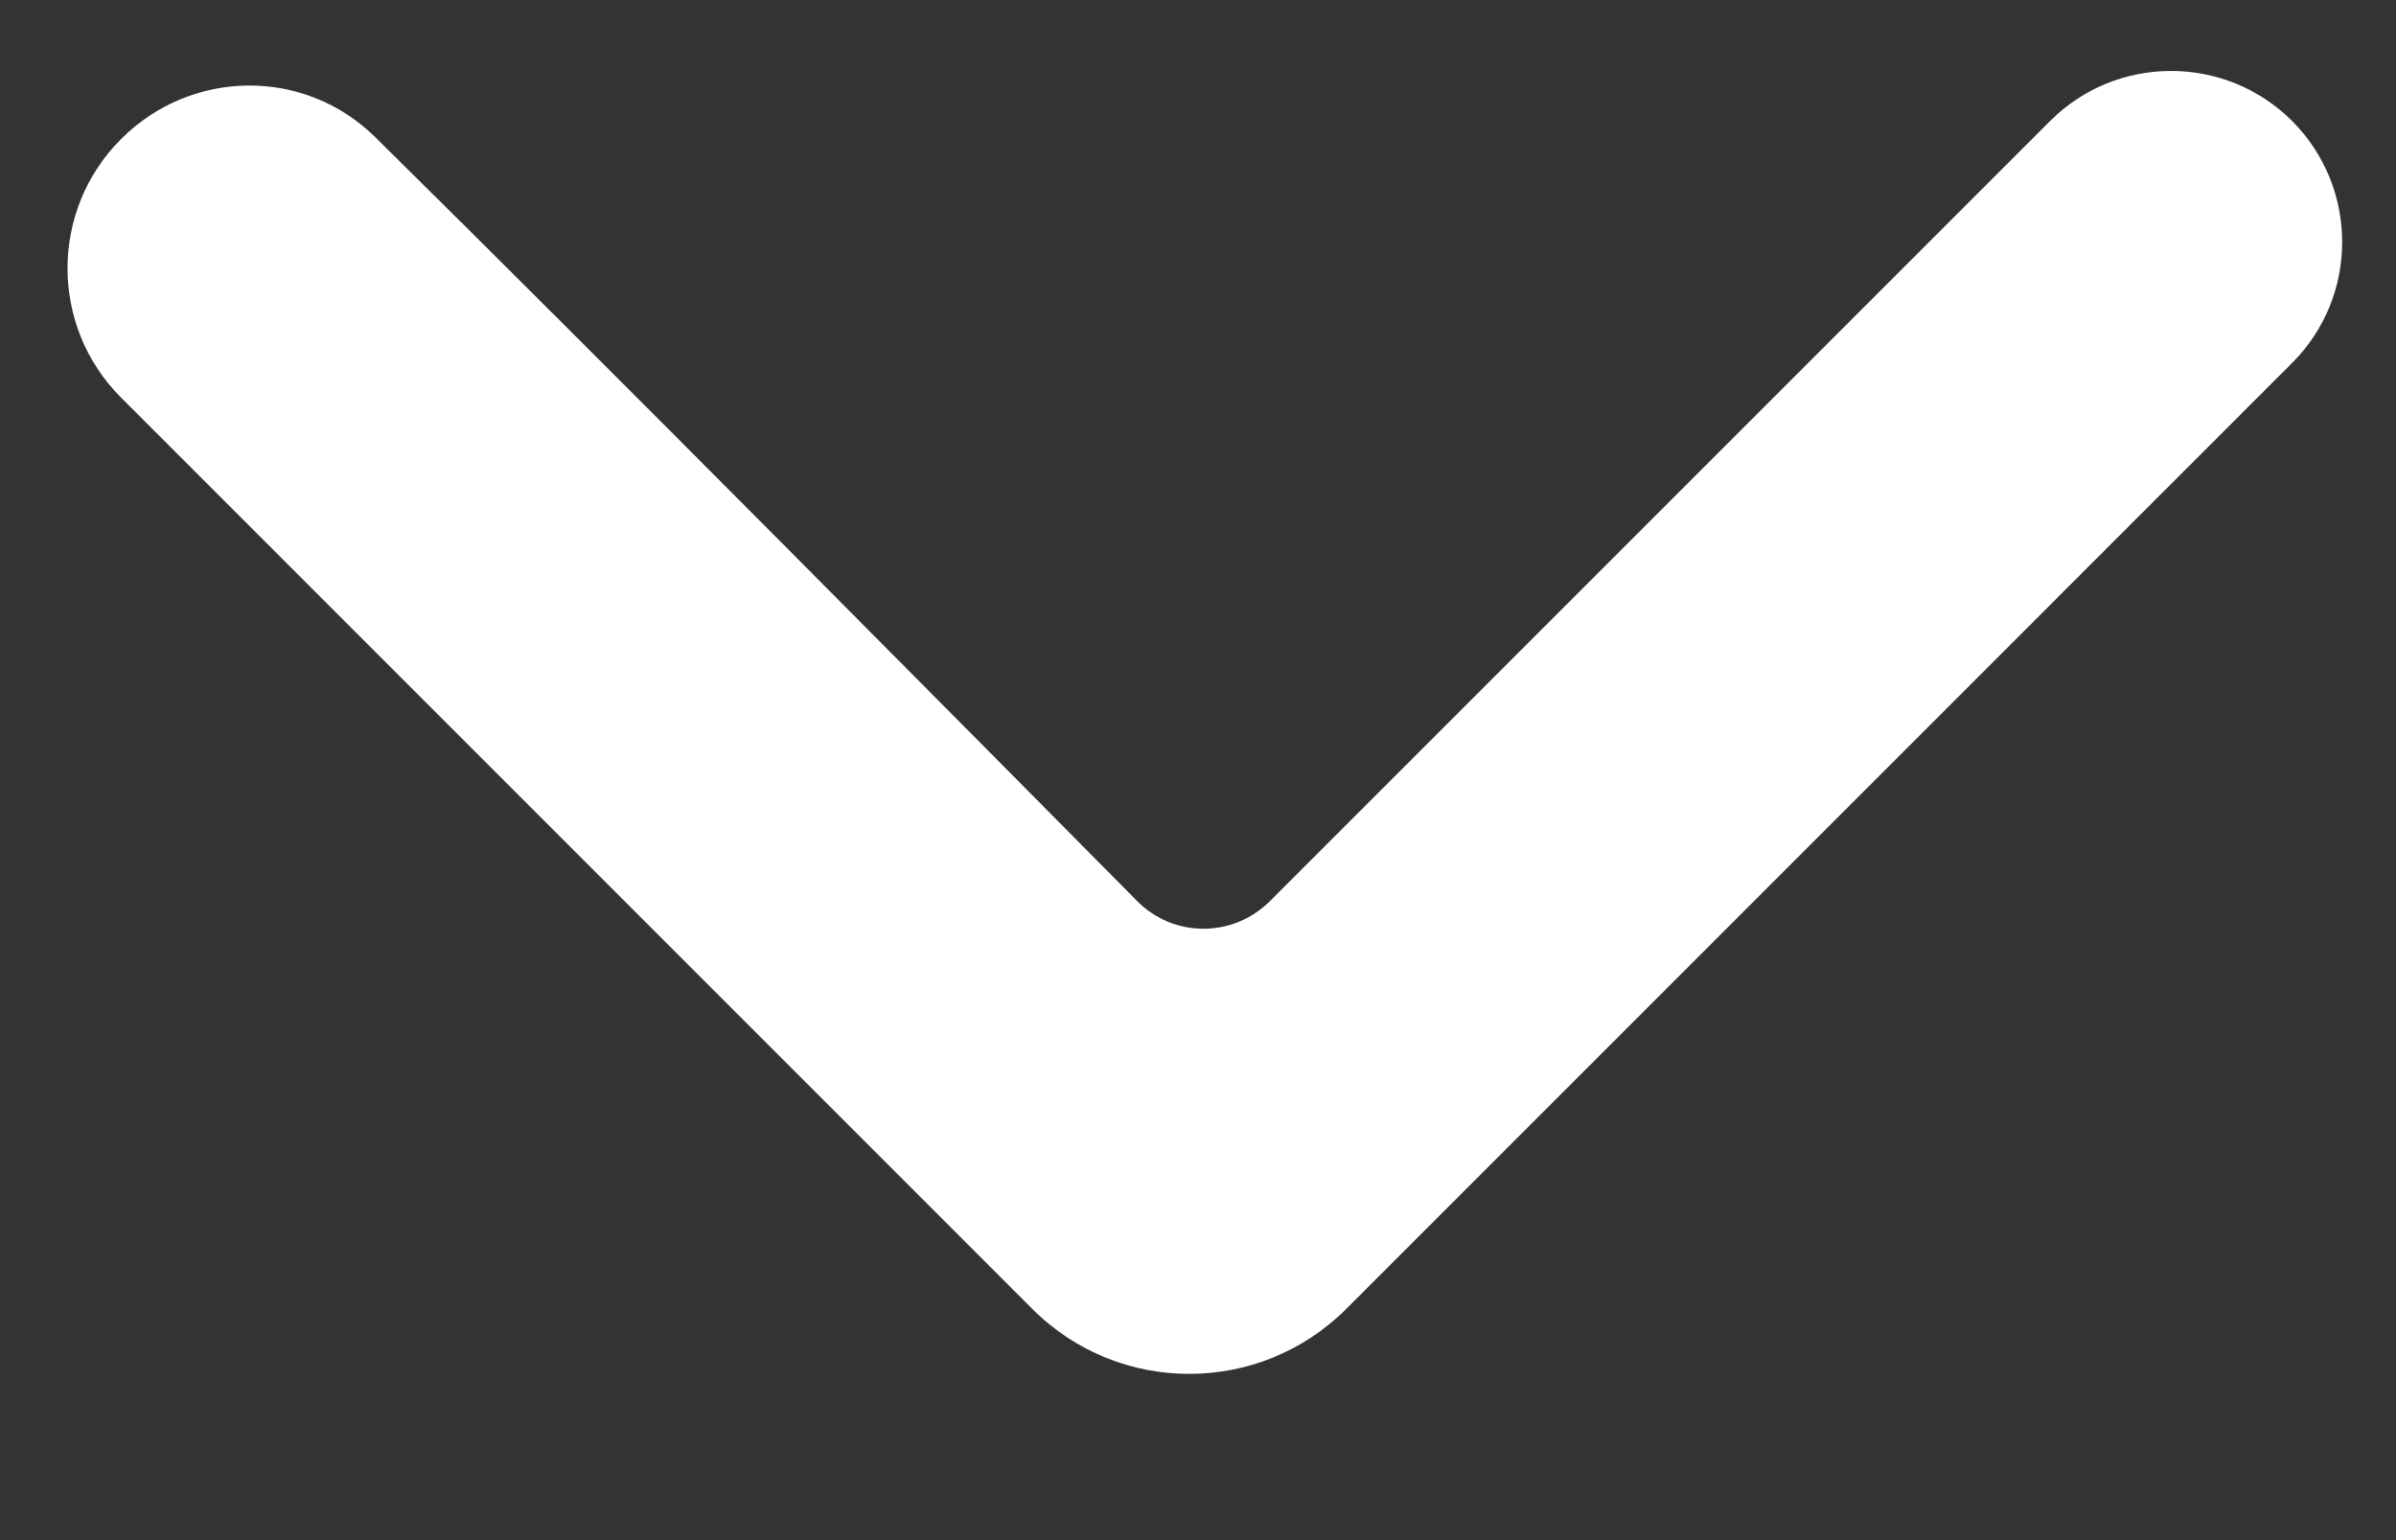 <svg width="14" height="9" viewBox="0 0 14 9" fill="none" xmlns="http://www.w3.org/2000/svg">
<rect x="0" y="0" width="14" height="9" fill="#333333" stroke="none"/>
<path d="M13.393 0.707C13.002 0.317 12.369 0.317 11.979 0.707L7.42 5.266C7.205 5.481 6.857 5.481 6.644 5.265C5.755 4.367 3.541 2.131 2.193 0.802C1.78 0.394 1.119 0.401 0.708 0.812C0.29 1.229 0.29 1.907 0.708 2.324L6.032 7.649C6.538 8.155 7.359 8.155 7.866 7.649L13.393 2.121C13.783 1.731 13.783 1.098 13.393 0.707Z" fill="white"/>
</svg>
